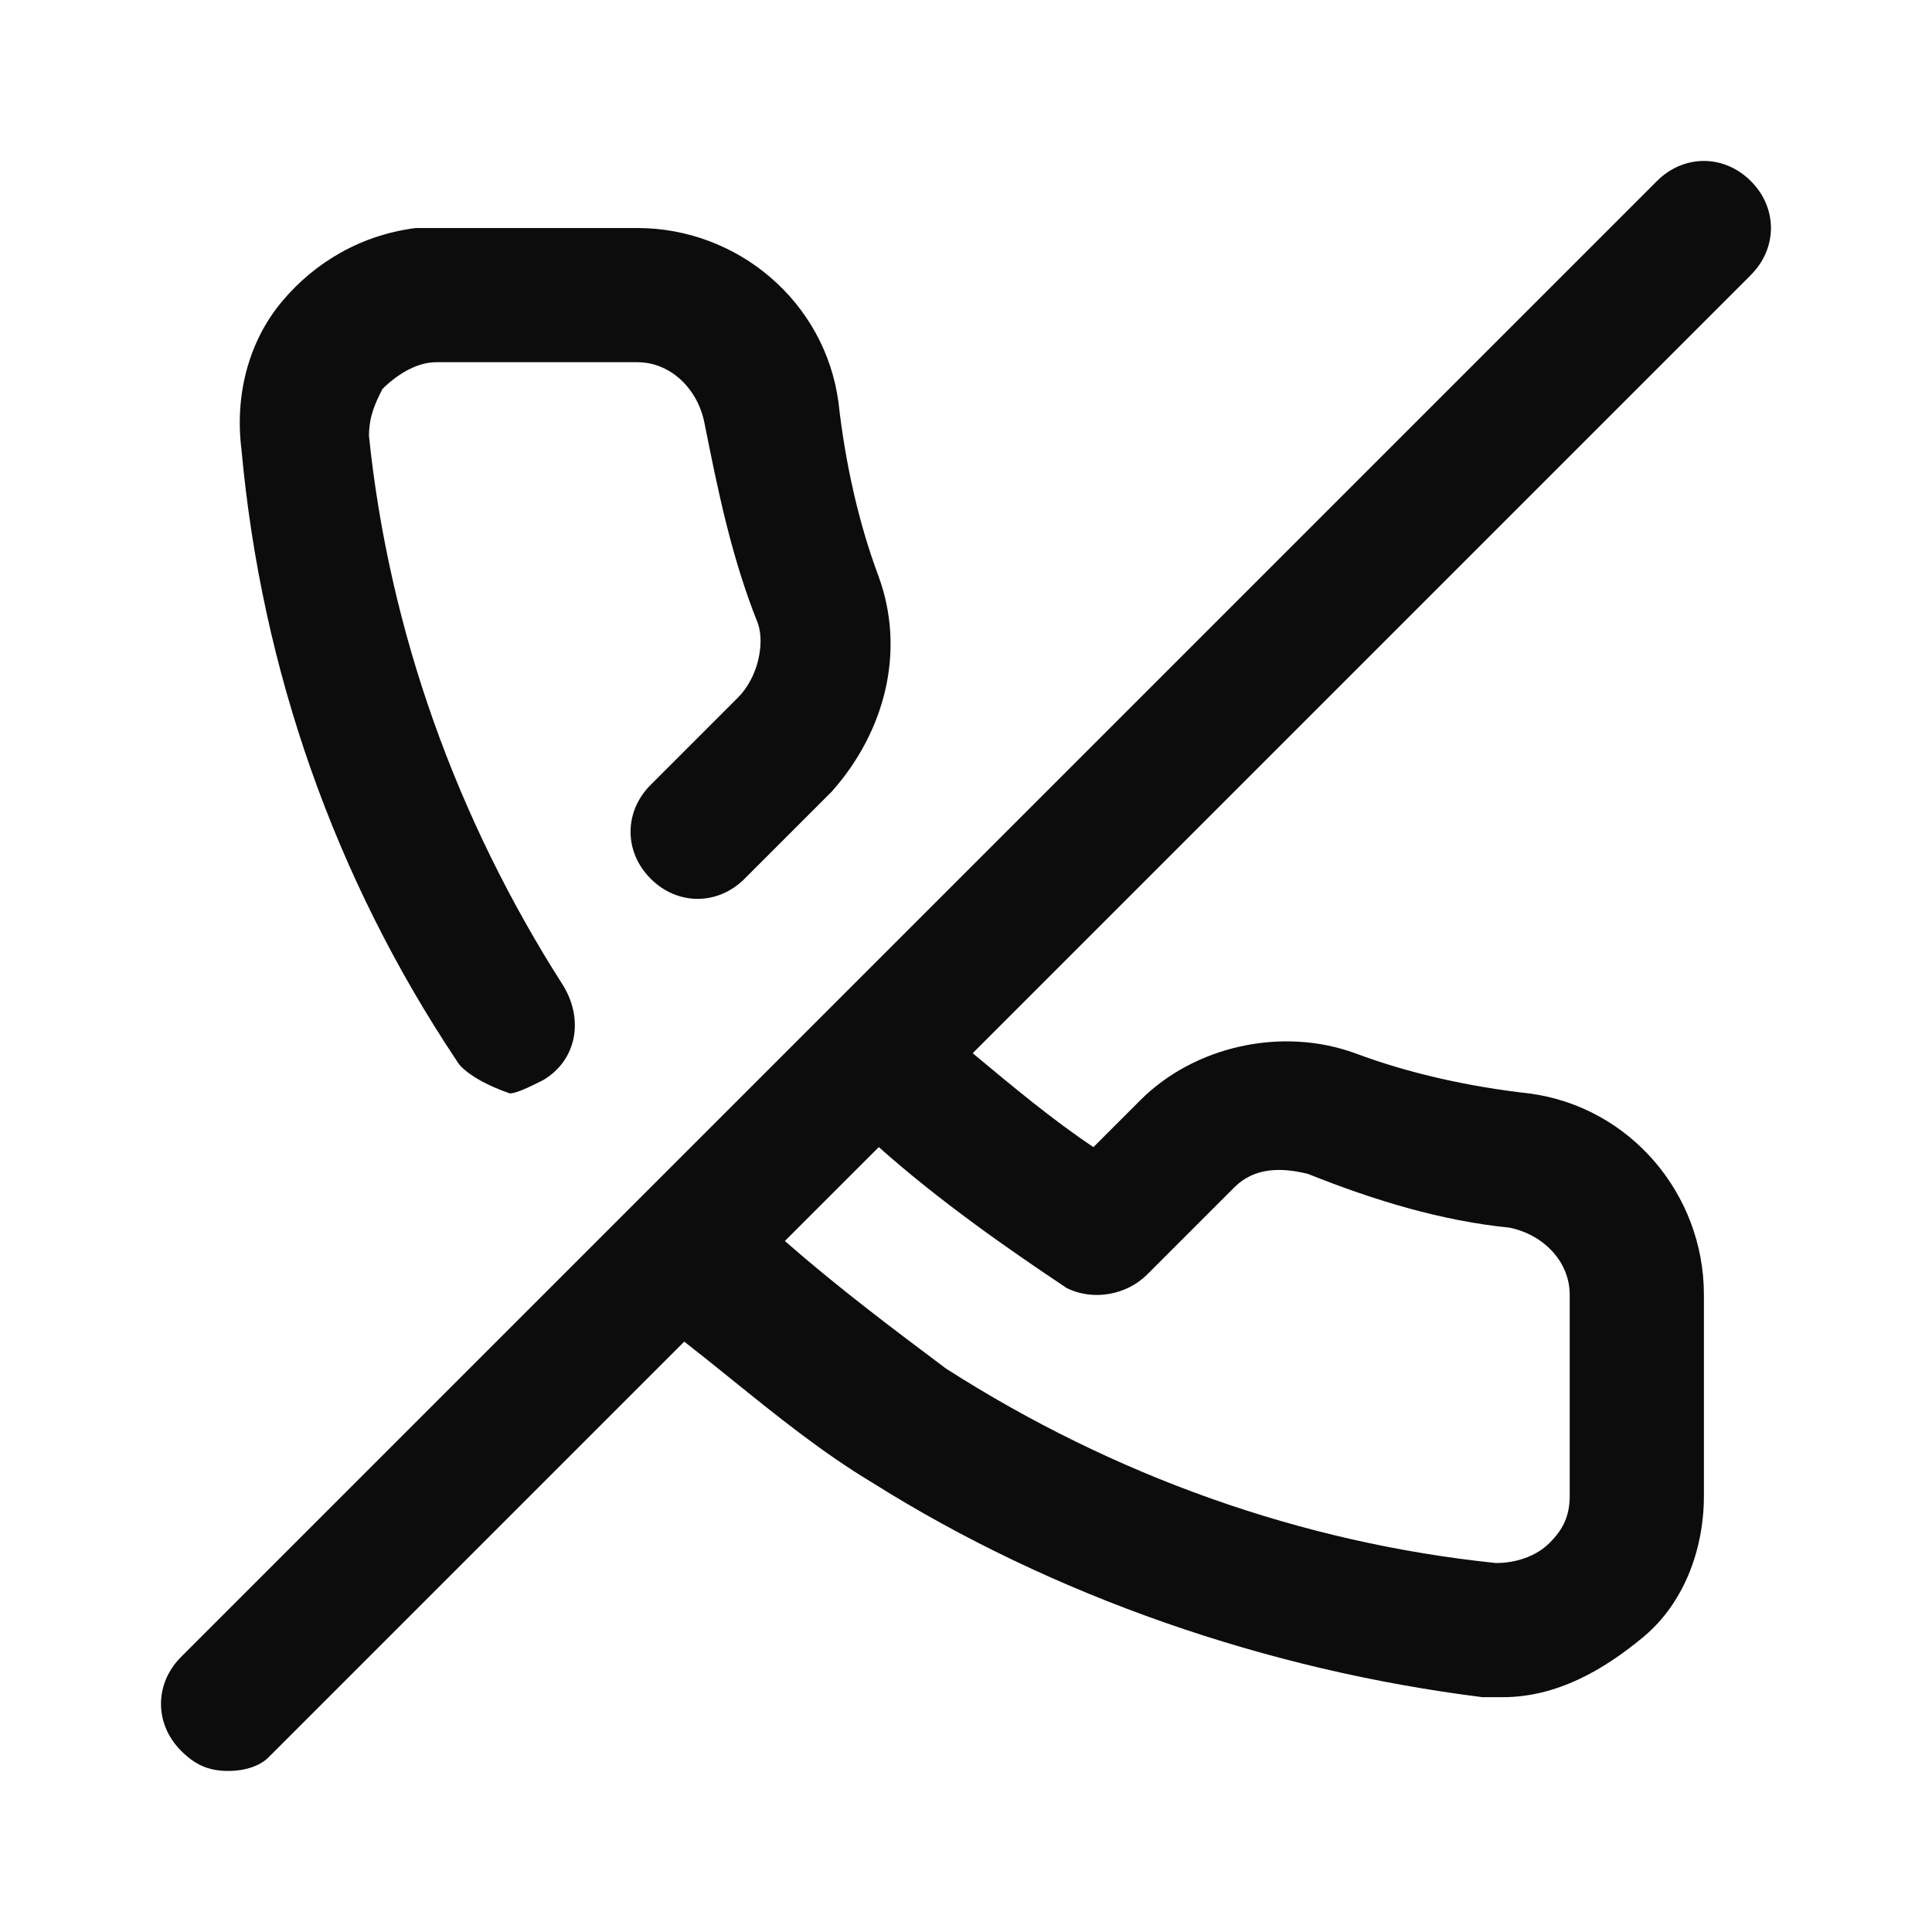 <svg enable-background="new 0 0 50 50" viewBox="0 0 50 50" xmlns="http://www.w3.org/2000/svg"><path clip-rule="evenodd" d="m45.312 7.118-20.139 20.139 0.0 0c1.042.868 2.083 1.736 3.125 2.43l1.215-1.215c1.389-1.389 3.646-1.91 5.556-1.215 1.389.521 2.951.868 4.514 1.042 2.604.347 4.514 2.604 4.514 5.208v5.208c0 1.389-.521 2.778-1.562 3.646-1.042.868-2.257 1.562-3.646 1.562h-.521c-5.556-.694-11.111-2.604-15.799-5.556-1.28-.768-2.466-1.725-3.627-2.662l-0-0c-.413-.334-.824-.665-1.234-.984l-10.764 10.764c-.174.174-.521.347-1.042.347-.521 0-.868-.174-1.215-.521-.694-.695-.694-1.736 0-2.431l16.84-16.84 21.354-21.354c.694-.694 1.736-.694 2.43 0 .695.694.695 1.736 0 2.431zm-33.507 20.312c-3.125-4.688-5.035-10.069-5.556-15.799-.174-1.389.174-2.778 1.042-3.82s2.083-1.736 3.472-1.91h.521 5.208c2.604 0 4.861 1.91 5.208 4.514.174 1.562.521 3.125 1.042 4.514.694 1.91.174 3.993-1.215 5.556l-2.257 2.257c-.694.694-1.736.694-2.43 0-.695-.695-.695-1.736 0-2.431l2.257-2.257c.521-.521.695-1.389.521-1.91-.695-1.736-1.042-3.472-1.389-5.208-.174-.868-.868-1.562-1.736-1.562h-5.208c-.521 0-1.042.347-1.389.695-.174.347-.347.694-.347 1.215.521 5.035 2.257 9.896 5.035 14.236.521.868.347 1.91-.521 2.43-.347.174-.694.347-.868.347-.521-.174-1.215-.521-1.389-.868zm12.674 7.986c-1.389-1.042-2.778-2.083-4.167-3.299l2.431-2.43c1.562 1.389 3.299 2.604 4.861 3.646.694.347 1.562.174 2.083-.347l2.257-2.257c.521-.521 1.215-.521 1.91-.347 1.736.695 3.472 1.215 5.208 1.389.868.174 1.562.868 1.562 1.736v5.208c0 .521-.174.868-.521 1.215-.347.347-.868.521-1.389.521-5.035-.521-9.896-2.257-14.236-5.035z" fill-opacity=".95" fill-rule="evenodd"/></svg>